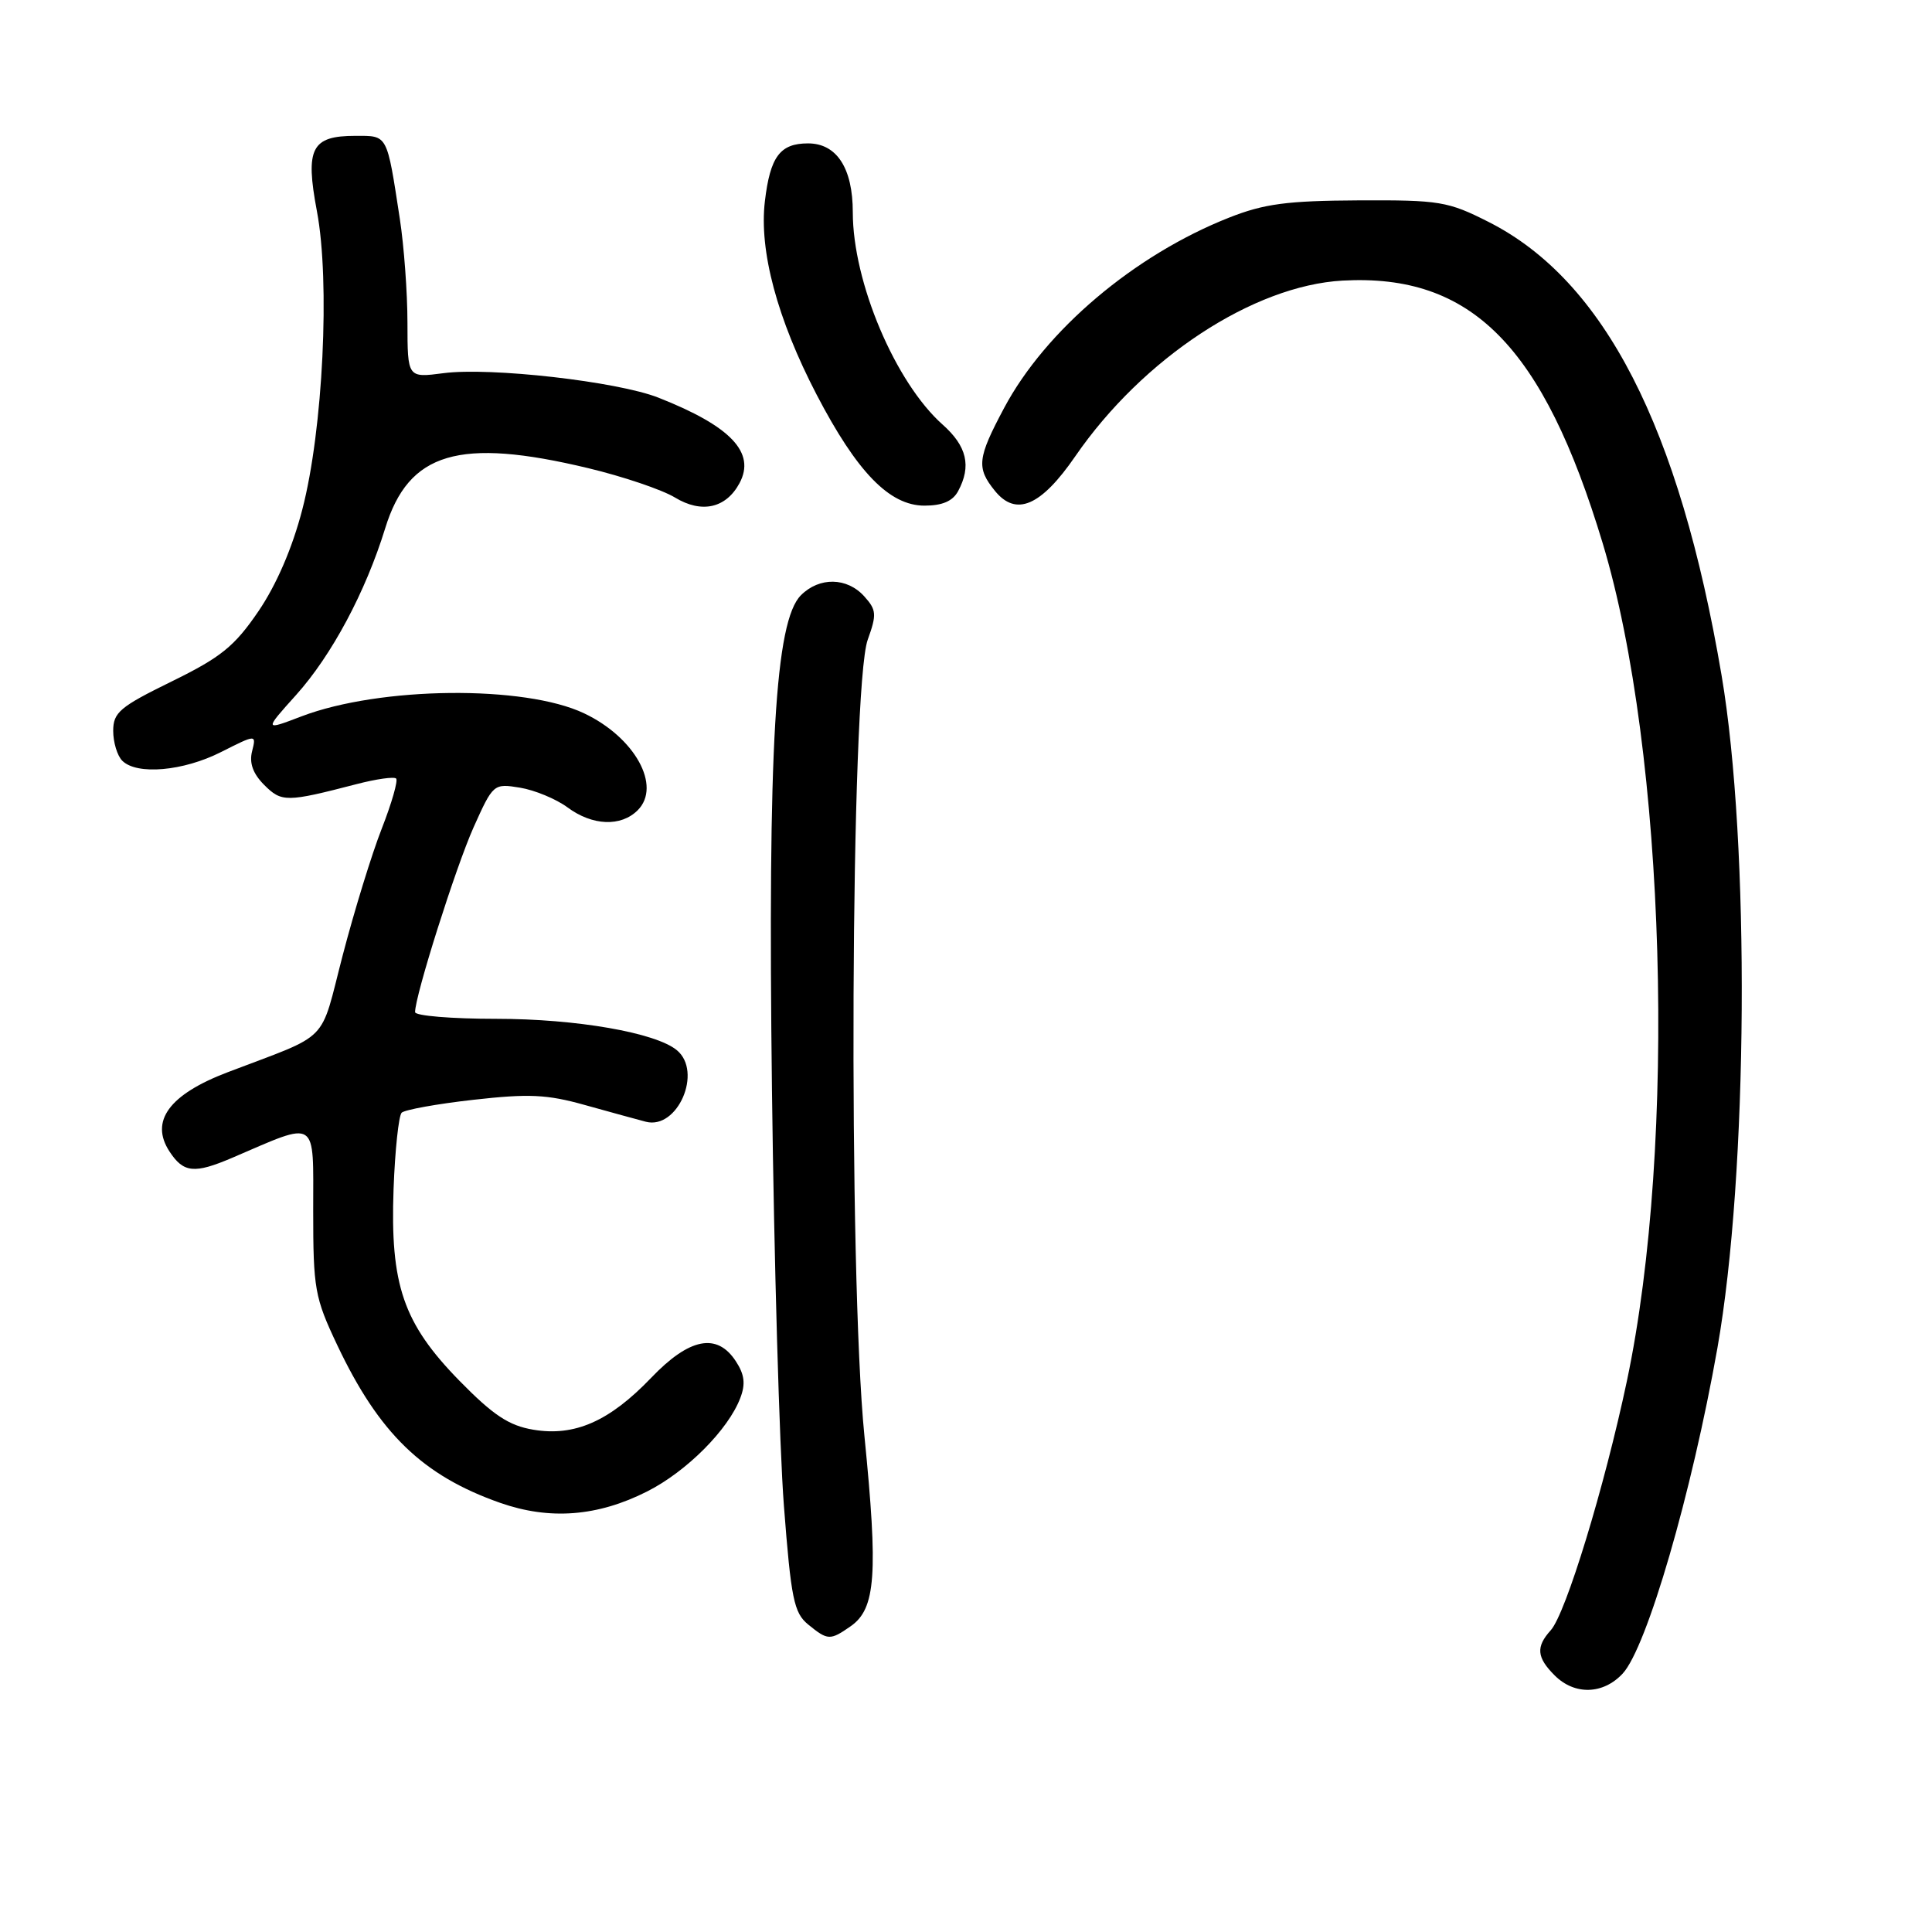 <?xml version="1.0" encoding="UTF-8" standalone="no"?>
<!DOCTYPE svg PUBLIC "-//W3C//DTD SVG 1.1//EN" "http://www.w3.org/Graphics/SVG/1.1/DTD/svg11.dtd" >
<svg xmlns="http://www.w3.org/2000/svg" xmlns:xlink="http://www.w3.org/1999/xlink" version="1.1" viewBox="0 0 256 256">
 <g >
 <path fill="currentColor"
d=" M 215.01 221.76 C 218.21 218.32 224.16 197.88 227.57 178.60 C 231.63 155.55 231.90 111.79 228.12 89.50 C 222.53 56.56 212.57 37.17 197.27 29.42 C 191.86 26.68 190.78 26.50 180.00 26.55 C 170.54 26.60 167.50 27.00 162.85 28.84 C 150.32 33.79 138.54 43.75 133.05 54.06 C 129.50 60.72 129.36 61.99 131.83 65.04 C 134.63 68.49 137.93 67.07 142.48 60.46 C 151.44 47.45 166.07 37.84 177.90 37.18 C 194.98 36.24 204.47 45.83 212.37 72.00 C 220.72 99.68 222.22 151.50 215.57 183.00 C 212.60 197.04 207.48 213.81 205.48 216.02 C 203.49 218.22 203.62 219.62 206.00 222.00 C 208.64 224.64 212.42 224.54 215.01 221.76 Z  M 112.74 215.47 C 116.04 213.15 116.37 208.60 114.54 190.27 C 112.39 168.80 112.71 91.02 114.98 84.76 C 116.19 81.40 116.14 80.82 114.51 79.01 C 112.23 76.49 108.57 76.43 106.13 78.87 C 102.71 82.29 101.73 99.03 102.29 144.50 C 102.57 167.05 103.28 191.80 103.87 199.50 C 104.82 211.86 105.20 213.71 107.08 215.25 C 109.69 217.38 109.99 217.39 112.74 215.47 Z  M 85.76 197.62 C 90.98 194.98 96.50 189.44 98.09 185.25 C 98.81 183.38 98.65 182.12 97.50 180.37 C 95.01 176.55 91.35 177.27 86.28 182.57 C 80.75 188.34 76.13 190.37 70.65 189.44 C 67.42 188.90 65.34 187.51 60.88 182.96 C 53.43 175.34 51.69 170.27 52.15 157.54 C 52.34 152.38 52.83 147.84 53.22 147.44 C 53.62 147.05 57.90 146.27 62.72 145.73 C 70.06 144.90 72.48 145.01 77.50 146.42 C 80.80 147.34 84.44 148.34 85.59 148.64 C 89.79 149.71 93.13 142.01 89.69 139.16 C 86.89 136.83 76.35 135.00 65.79 135.00 C 59.86 135.00 55.00 134.60 55.00 134.11 C 55.00 131.92 60.38 114.94 62.74 109.65 C 65.34 103.86 65.40 103.80 68.90 104.37 C 70.84 104.69 73.67 105.86 75.18 106.97 C 78.49 109.43 82.28 109.58 84.50 107.36 C 87.69 104.16 84.13 97.71 77.40 94.52 C 69.49 90.76 50.38 90.96 39.98 94.91 C 34.98 96.82 34.98 96.82 39.25 92.07 C 43.95 86.83 48.43 78.46 51.04 70.00 C 54.15 59.91 60.81 57.93 77.93 62.03 C 82.56 63.14 87.73 64.89 89.43 65.92 C 92.97 68.07 96.20 67.35 97.99 64.02 C 100.16 59.97 96.84 56.47 87.24 52.69 C 81.82 50.55 64.96 48.63 58.75 49.45 C 54.00 50.07 54.00 50.07 53.99 42.78 C 53.99 38.78 53.53 32.58 52.98 29.00 C 51.24 17.67 51.41 18.00 47.10 18.00 C 41.27 18.00 40.42 19.64 41.99 27.97 C 43.76 37.31 42.80 56.98 40.06 67.50 C 38.74 72.61 36.63 77.49 34.24 81.00 C 31.07 85.65 29.29 87.09 22.74 90.30 C 15.88 93.66 15.00 94.40 15.00 96.85 C 15.00 98.36 15.54 100.14 16.20 100.80 C 18.13 102.73 24.29 102.19 29.31 99.64 C 33.97 97.29 33.97 97.29 33.40 99.56 C 33.01 101.10 33.52 102.52 35.01 104.01 C 37.32 106.32 37.96 106.31 47.25 103.90 C 49.86 103.22 52.22 102.89 52.49 103.16 C 52.76 103.43 51.91 106.41 50.59 109.78 C 49.27 113.14 46.94 120.71 45.41 126.58 C 42.31 138.49 43.96 136.81 30.16 142.08 C 22.41 145.03 19.83 148.56 22.46 152.58 C 24.32 155.42 25.75 155.56 30.78 153.41 C 42.24 148.49 41.50 148.01 41.50 160.38 C 41.50 170.80 41.70 171.92 44.68 178.22 C 50.23 189.94 56.00 195.52 66.26 199.13 C 72.84 201.44 79.19 200.95 85.76 197.62 Z  M 126.96 65.07 C 128.74 61.76 128.12 59.12 124.90 56.26 C 118.63 50.68 113.00 37.38 113.00 28.13 C 113.00 22.28 110.87 19.00 107.07 19.00 C 103.36 19.00 102.05 20.75 101.35 26.68 C 100.57 33.24 102.99 42.25 108.20 52.28 C 113.56 62.57 117.86 67.00 122.50 67.00 C 124.87 67.00 126.25 66.40 126.96 65.07 Z "/>
</g>
</svg>